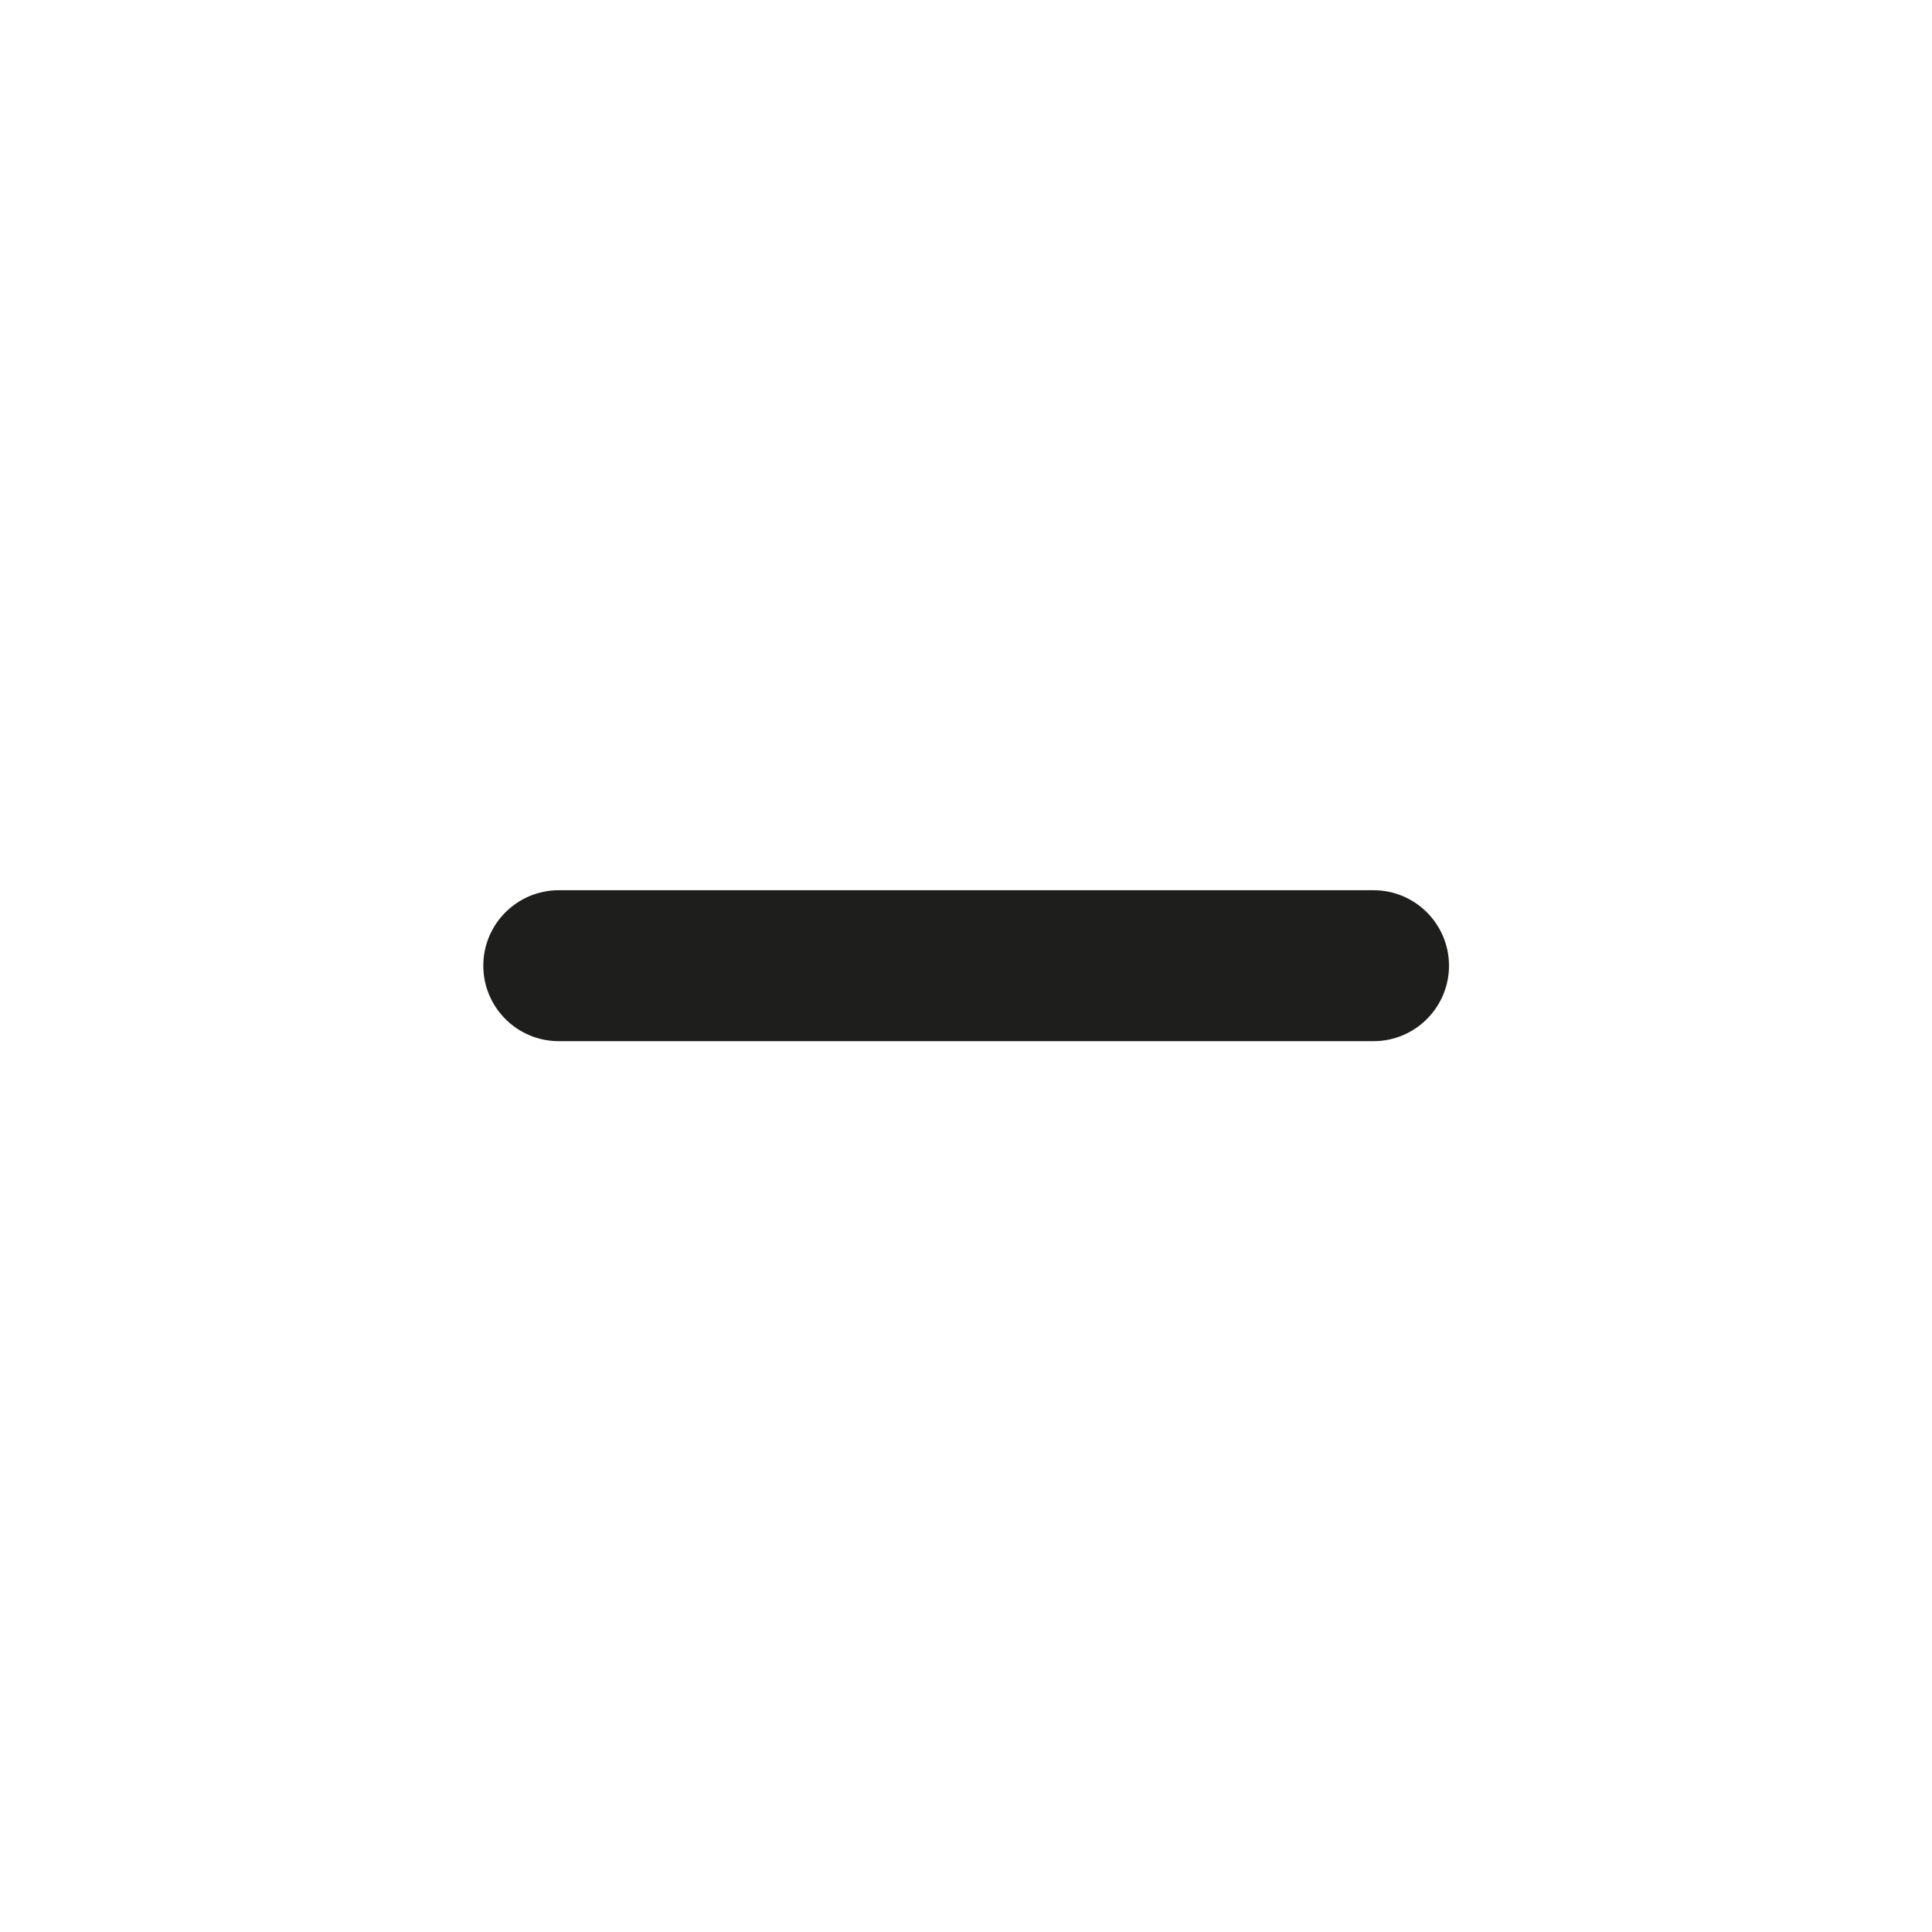 <?xml version="1.0" encoding="UTF-8"?>
<svg id="a" data-name="3219" xmlns="http://www.w3.org/2000/svg" viewBox="0 0 64 64">
  <path d="M45.5,34.49h-26.99c-1.38,0-2.5-1.12-2.5-2.5s1.12-2.5,2.5-2.5h26.99c1.38,0,2.5,1.12,2.5,2.5s-1.12,2.5-2.5,2.5Z" fill="#1e1e1c"/>
</svg>